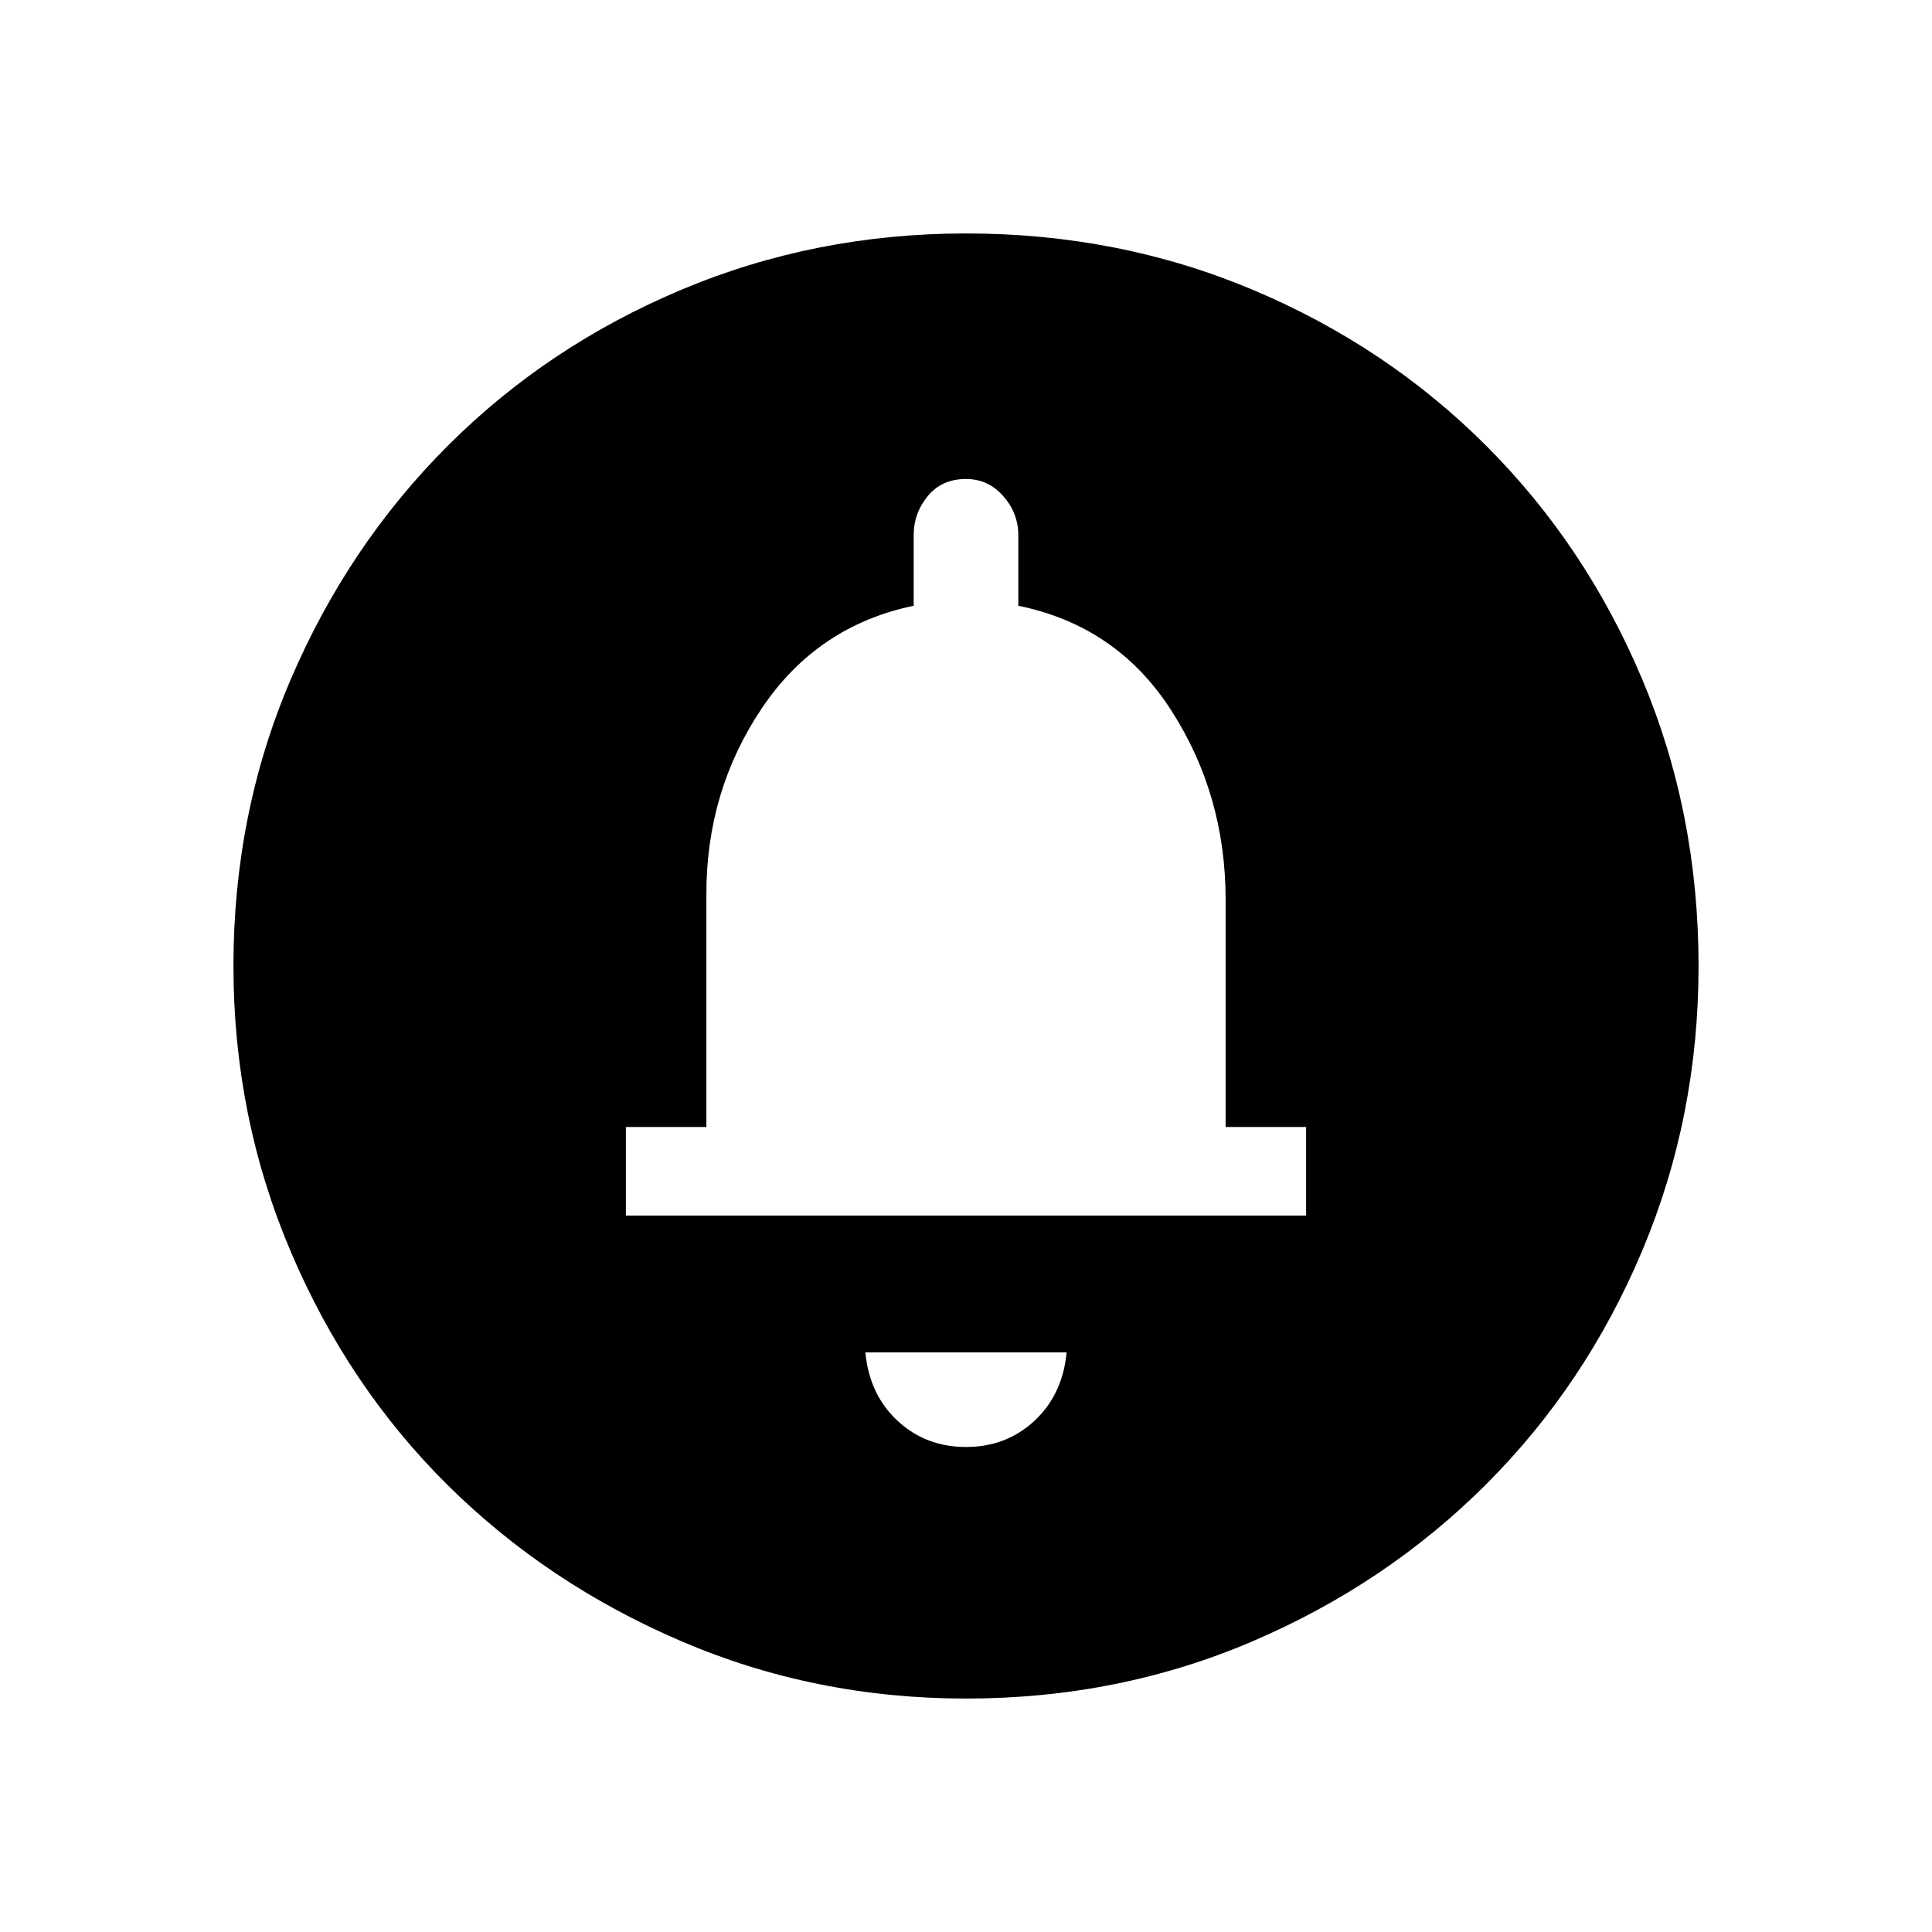 <svg xmlns="http://www.w3.org/2000/svg" height="48" width="48"><path d="M24 35.95q1 0 1.7-.65t.8-1.7h-5q.1 1.05.8 1.7.7.65 1.7.65Zm-8.45-5.75h16.9V28h-2v-5.65q0-2.6-1.35-4.7t-3.8-2.6V13.3q0-.55-.375-.975Q24.55 11.9 24 11.9q-.6 0-.95.425t-.35.975v1.75q-2.4.5-3.775 2.55t-1.375 4.6V28h-2Zm8.45 12q-3.75 0-7.075-1.425t-5.8-3.875q-2.475-2.45-3.9-5.8Q5.8 27.75 5.8 24q0-3.8 1.425-7.125t3.9-5.8Q13.6 8.6 16.925 7.2 20.25 5.8 24 5.8q3.8 0 7.125 1.4t5.8 3.875q2.475 2.475 3.875 5.8Q42.2 20.2 42.2 24q0 3.75-1.4 7.075t-3.875 5.8q-2.475 2.475-5.8 3.9Q27.8 42.2 24 42.2Z"/></svg>